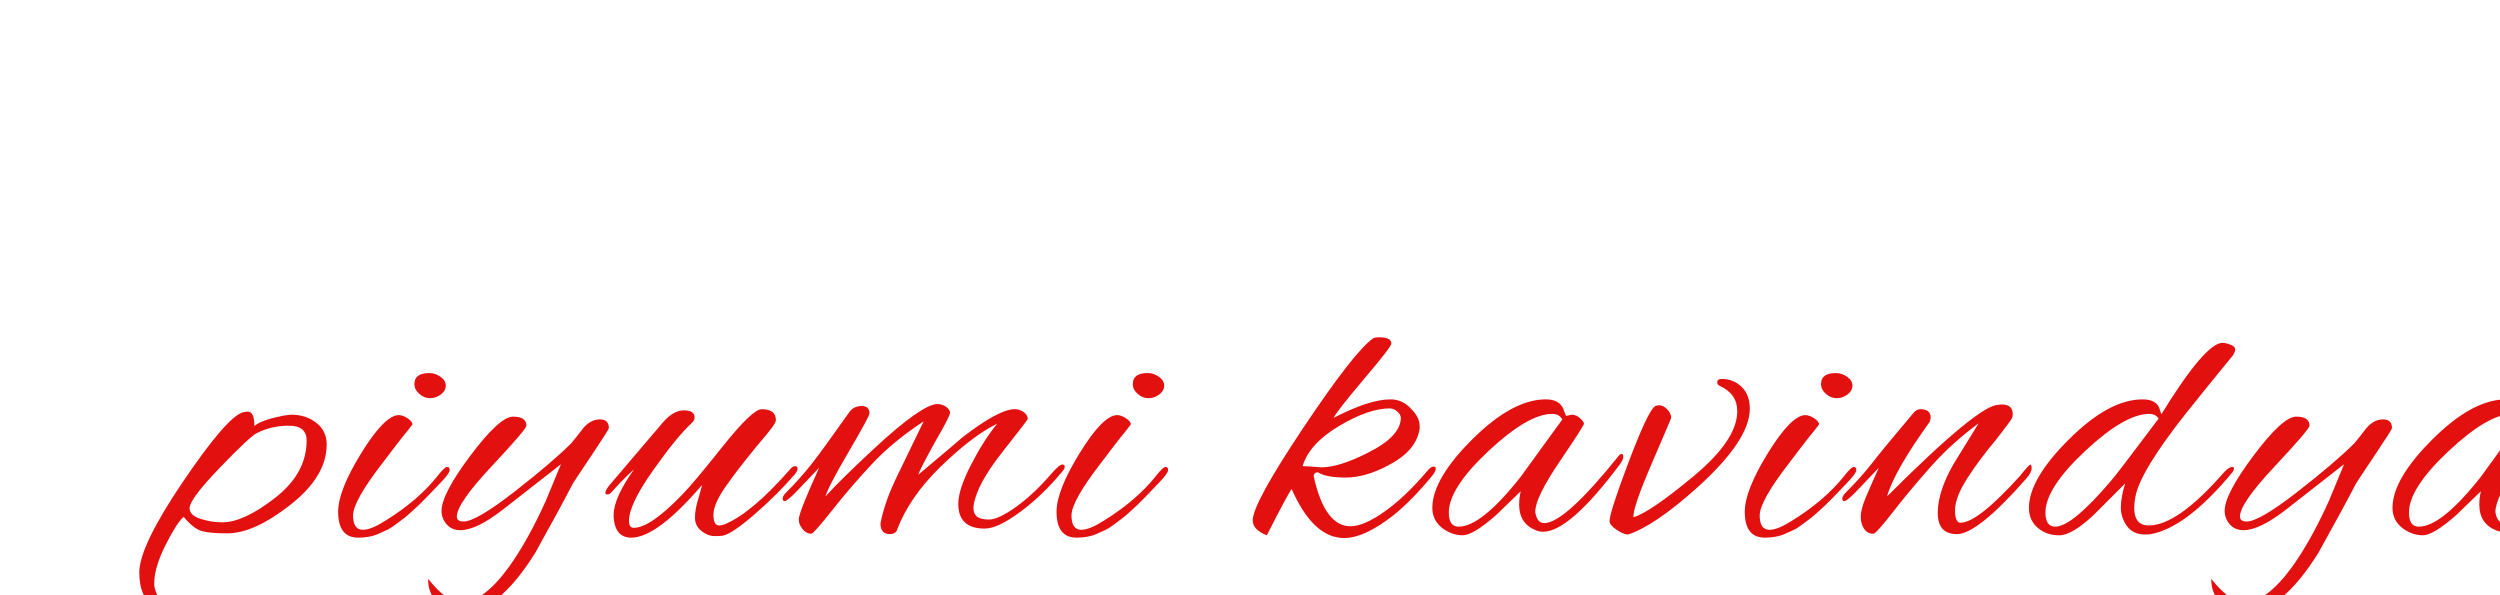 <?xml version="1.0"?>
<svg version="1.1" xmlns="http://www.w3.org/2000/svg" width="210" height="50" style=""><path fill="#e31010" d="M27.441,37.342q0,2.673-3.053,5.066t-5.296,2.393q-1.485,0-2.162-0.198t-1.502-1.188q-0.561,0.462-1.518,2.36t-0.957,3.251q0,0.627,0.627,1.65q0.066,0.165-0.099,0.281t-0.247,0.116t-0.148-0.033q-1.386-0.759-1.386-2.954t3.647-7.59t5.032-5.857q0.33-0.066,0.429-0.066q0.561,0,0.561,1.221q0.33-0.33,1.353-0.627q1.254-0.33,1.782-0.33q1.188,0,2.062,0.676t0.875,1.831z M25.758,37.012q0-1.254-1.485-1.254t-2.706,0.627q-0.561,0.264-3.102,2.904t-2.541,3.399q0,0.594,0.907,0.891t1.831,0.297q1.815,0,4.455-2.062t2.64-4.801z M37,31.649q0.446,0.314,0.446,0.743t-0.412,0.743t-0.907,0.314t-0.907-0.363t-0.412-0.825q0-0.924,1.254-0.924q0.495,0,0.941,0.314z M30.087,45.163q-1.683,0-1.683-2.178q0-1.782,1.947-4.934t3.135-3.184q0.33,0,0.743,0.264t0.412,0.528q-0.165,0.231-0.396,0.511t-0.495,0.611t-0.726,0.941t-0.891,1.171q-2.475,3.201-2.475,4.405t0.825,1.204q0.693,0,1.881-0.759q2.772-1.716,4.389-3.762q0.594-0.759,0.808-0.759t0.214,0.264t-0.759,1.056t-1.204,1.254t-0.611,0.611t-0.611,0.561t-0.676,0.578t-0.66,0.495t-0.759,0.478t-0.759,0.346q-0.693,0.297-1.65,0.297z M35.966,48.628q1.584,1.98,2.739,1.98q1.881,0,4.059-3.003q1.584-2.211,3.102-5.577l1.254-3.036l-4.851,3.795q-2.244,1.749-3.597,1.749q-0.726,0-1.155-0.495t-0.429-1.122q0-1.419,2.442-4.67t3.564-3.251t1.122,0.759q0,0.297-2.921,3.416t-2.921,4.207q0,0.429,0.561,0.429q1.056,0,4.24-2.475t4.801-4.092q0.363-0.429,1.023-1.287q0.627-0.726,1.386-0.726t0.759,0.726q0,0.132-1.485,2.343t-1.551,2.343q-1.023,1.98-3.135,5.775q-3.201,5.148-6.402,5.148q-1.056,0-1.848-0.907t-0.759-2.03z M60.722,44.998q-0.165,0.033-0.71,0.033t-1.089-0.429t-0.544-1.105t0.247-1.502t0.346-1.254q-3.795,4.422-5.94,4.422q-1.353,0-1.485-1.683l0-0.231q0-1.419,1.716-3.828q-0.957,0.858-1.947,1.98q-0.132,0.132-0.33,0.132q-0.132,0-0.132-0.165t0.297-0.561l4.554-5.346q0.858-0.99,1.749-0.99t0.891,0.594q0,0.231-0.198,0.429q-1.32,1.221-3.317,4.059t-1.996,4.191q0,0.594,0.396,0.594q1.386,0,4.026-2.739q0.924-0.924,3.432-4.075t3.3-3.151q1.188,0,1.188,0.924q0,0.33-1.386,1.914q-1.881,2.277-2.871,3.712t-0.99,2.326t0.495,0.891q0.231,0,0.528-0.132q2.277-0.99,5.445-4.62q0.198-0.231,0.396-0.231t0.198,0.214t-0.231,0.478q-1.419,1.65-3.333,3.317t-2.706,1.831z M82.738,44.404q-2.244,0-2.244-2.079q0-1.188,1.056-3.251t2.211-3.482q-2.046,0.99-4.719,3.58t-3.729,5.428q-0.165,0.264-0.561,0.264q-0.792,0-0.792-0.891q0.33-1.815,1.485-4.158q0.363-0.759,2.145-4.422q-2.574,1.683-4.372,3.614t-3.333,3.877t-1.732,1.947q-0.429,0-0.743-0.396t-0.314-0.792q0-0.594,1.716-4.356l-1.98,2.079q-0.726,0.726-0.907,0.726t-0.181-0.214t0.264-0.478q1.221-1.221,2.178-2.442t3.168-4.356q0.363-0.495,1.023-0.495t0.66,0.627q0,0.231-1.749,3.217t-1.947,3.745q1.353-1.485,4.059-3.993q4.059-3.762,5.346-3.762q0.396,0,0.726,0.231t0.33,0.511t-1.287,2.491q-1.254,2.277-1.386,2.706q3.663-3.069,3.663-3.102q3.102-2.409,4.455-2.409q0.396,0,0.743,0.247t0.346,0.578q0,0.066-2.145,2.788t-2.409,4.471q-0.066,0.594,0.231,0.891t1.073,0.297t2.277-1.073t3.053-2.888q0.594-0.66,0.808-0.66t0.214,0.165q0,0.231-0.297,0.528q-1.617,1.947-3.482,3.317t-2.921,1.369z M97.347,31.649q0.446,0.314,0.446,0.743t-0.412,0.743t-0.907,0.314t-0.907-0.363t-0.412-0.825q0-0.924,1.254-0.924q0.495,0,0.941,0.314z M90.433,45.163q-1.683,0-1.683-2.178q0-1.782,1.947-4.934t3.135-3.184q0.33,0,0.743,0.264t0.412,0.528q-0.165,0.231-0.396,0.511t-0.495,0.611t-0.726,0.941t-0.891,1.171q-2.475,3.201-2.475,4.405t0.825,1.204q0.693,0,1.881-0.759q2.772-1.716,4.389-3.762q0.594-0.759,0.808-0.759t0.214,0.264t-0.759,1.056t-1.204,1.254t-0.611,0.611t-0.611,0.561t-0.676,0.578t-0.66,0.495t-0.759,0.478t-0.759,0.346q-0.693,0.297-1.65,0.297z M112.917,45.196q-2.607,0-4.422-4.125q-0.462,0.693-2.079,3.894q-1.188-0.462-1.188-1.254q0-1.419,4.257-7.788t5.841-7.491q0.132-0.099,0.528-0.099q1.023,0,1.023,0.528q0,0.264-2.293,2.97t-2.558,3.267q3.003-1.551,4.785-1.551q1.023,0,1.749,0.825q0.693,0.693,0.693,1.419l0,0.198q-0.264,1.881-2.64,3.102q-1.914,1.023-3.564,1.023t-2.31-0.429q-0.198-0.033-0.314,0.099t-0.05,0.33q0.924,4.092,3.069,4.092q1.122,0,2.888-1.254t3.679-3.531q0.231-0.231,0.412-0.231t0.181,0.181t-0.231,0.511q-1.782,2.178-3.366,3.432q-2.409,1.881-4.092,1.881z M117.669,35.098q0-0.264-0.297-0.528t-0.627-0.264q-1.782,0-4.274,1.485t-3.053,3.366q0.297,0,1.584,0.099q1.485,0,3.894-1.221q2.772-1.386,2.772-2.937z M131.568,34.933l0.462-0.099q0.363,0,0.693,0.297t0.33,0.462t-2.046,3.184t-2.046,4.207q0,0.099,0.033,0.198q0.165,0.759,0.726,0.759q1.716,0,6.27-5.676q0.099-0.132,0.231-0.132t0.132,0.247t-0.297,0.643q-4.224,5.643-6.435,5.643q-0.297,0-0.561-0.099q-1.452-0.561-1.452-2.178q0-0.561,0.132-1.122l-2.046,1.98q-1.947,1.716-2.821,1.716t-1.667-0.561q-0.891-0.66-0.891-1.749q0-2.409,3.366-5.758t6.171-3.349q1.089,0,1.452,0.759q0.099,0.264,0.165,0.446t0.099,0.181z M121.701,43.051q0,1.188,0.825,1.188q1.914,0,5.214-4.191l3.498-4.818q-0.264-0.462-0.858-0.462q-2.013,0-5.346,3.119t-3.333,5.165z M144.608,31.831q0.99,0,1.683,0.66t0.693,1.848q0,2.607-4.323,6.534q-3.663,3.3-5.907,4.026q-0.363,0-0.957-0.396t-0.594-0.726q0-0.726,1.584-4.917t2.178-4.686q0.132-0.132,0.429-0.132t0.627,0.314t0.363,0.743q0,0.033-1.633,3.828t-1.534,4.521q1.419-0.429,5.066-3.465t3.647-5.445q0-1.452-1.452-2.112q-0.231-0.099-0.231-0.297q0-0.297,0.363-0.297z M155.158,31.649q0.446,0.314,0.446,0.743t-0.412,0.743t-0.907,0.314t-0.907-0.363t-0.412-0.825q0-0.924,1.254-0.924q0.495,0,0.941,0.314z M148.244,45.163q-1.683,0-1.683-2.178q0-1.782,1.947-4.934t3.135-3.184q0.33,0,0.743,0.264t0.412,0.528q-0.165,0.231-0.396,0.511t-0.495,0.611t-0.726,0.941t-0.891,1.171q-2.475,3.201-2.475,4.405t0.825,1.204q0.693,0,1.881-0.759q2.772-1.716,4.389-3.762q0.594-0.759,0.808-0.759t0.214,0.264t-0.759,1.056t-1.204,1.254t-0.611,0.611t-0.611,0.561t-0.676,0.578t-0.66,0.495t-0.759,0.478t-0.759,0.346q-0.693,0.297-1.65,0.297z M161.285,34.372q0.891,0,0.891,0.693q0,0.198-0.099,0.396q-2.97,4.125-3.564,6.237q7.689-7.689,9.339-7.689q0.165-0.033,0.297-0.033q0.924,0,0.924,0.825q0,0.165-0.066,0.33t-1.32,1.782q-1.452,1.716-2.458,3.3t-1.006,2.64t0.462,1.056q1.452,0,5.049-3.993q0.066-0.066,0.231-0.297q0.495-0.594,0.594-0.594t0.099,0.33t-0.462,0.858q-4.092,4.653-5.808,4.653q-1.617,0-1.617-1.782t1.32-4.092l2.112-3.432q-2.244,1.65-3.993,3.614t-3.184,3.812t-1.667,1.848q-0.495,0-0.775-0.412t-0.281-1.023t0.429-1.633t1.089-2.475l-1.98,2.079q-0.726,0.726-0.907,0.726t-0.181-0.214t0.264-0.478q1.221-1.221,2.112-2.343q0.858-1.122,3.531-4.29q0.297-0.396,0.627-0.396z M181.552,34.801q3.696-6.006,5.148-6.006q0.231,0,0.643,0.148t0.412,0.446q0,0.165-0.165,0.429q-2.64,3.234-3.927,4.851q-3.894,4.917-4.29,7.062q-0.099,0.462-0.099,0.924q0,1.485,1.221,1.485q2.442,0,6.369-4.521q0.33-0.33,0.561-0.38t0.231,0.116t-0.198,0.396q-3.828,4.587-6.798,5.115q-0.165,0.033-0.462,0.033q-1.023,0-1.534-0.71t-0.511-1.534q0-0.924,0.363-2.046l-2.673,2.673q-1.815,1.683-2.854,1.683t-1.732-0.561q-0.825-0.627-0.825-1.749q0-2.409,3.366-5.758t6.171-3.349q0.924,0,1.287,0.495q0.132,0.165,0.297,0.759z M171.817,43.051q0,1.188,0.825,1.188q1.419,0,4.719-3.894q0.594-0.693,3.96-5.181q-0.231-0.396-0.792-0.396q-2.046,0-5.379,3.119t-3.333,5.165z M185.749,48.628q1.584,1.98,2.739,1.98q1.881,0,4.059-3.003q1.584-2.211,3.102-5.577l1.254-3.036l-4.851,3.795q-2.244,1.749-3.597,1.749q-0.726,0-1.155-0.495t-0.429-1.122q0-1.419,2.442-4.67t3.564-3.251t1.122,0.759q0,0.297-2.921,3.416t-2.921,4.207q0,0.429,0.561,0.429q1.056,0,4.24-2.475t4.801-4.092q0.363-0.429,1.023-1.287q0.627-0.726,1.386-0.726t0.759,0.726q0,0.132-1.485,2.343t-1.551,2.343q-1.023,1.98-3.135,5.775q-3.201,5.148-6.402,5.148q-1.056,0-1.848-0.907t-0.759-2.03z M212.221,34.933l0.462-0.099q0.363,0,0.693,0.297t0.33,0.462t-2.046,3.184t-2.046,4.207q0,0.099,0.033,0.198q0.165,0.759,0.726,0.759q1.716,0,6.27-5.676q0.099-0.132,0.231-0.132t0.132,0.247t-0.297,0.643q-4.224,5.643-6.435,5.643q-0.297,0-0.561-0.099q-1.452-0.561-1.452-2.178q0-0.561,0.132-1.122l-2.046,1.98q-1.947,1.716-2.821,1.716t-1.667-0.561q-0.891-0.66-0.891-1.749q0-2.409,3.366-5.758t6.171-3.349q1.089,0,1.452,0.759q0.099,0.264,0.165,0.446t0.099,0.181z M202.354,43.051q0,1.188,0.825,1.188q1.914,0,5.214-4.191l3.498-4.818q-0.264-0.462-0.858-0.462q-2.013,0-5.346,3.119t-3.333,5.165z"/><path fill="#" d=""/></svg>
